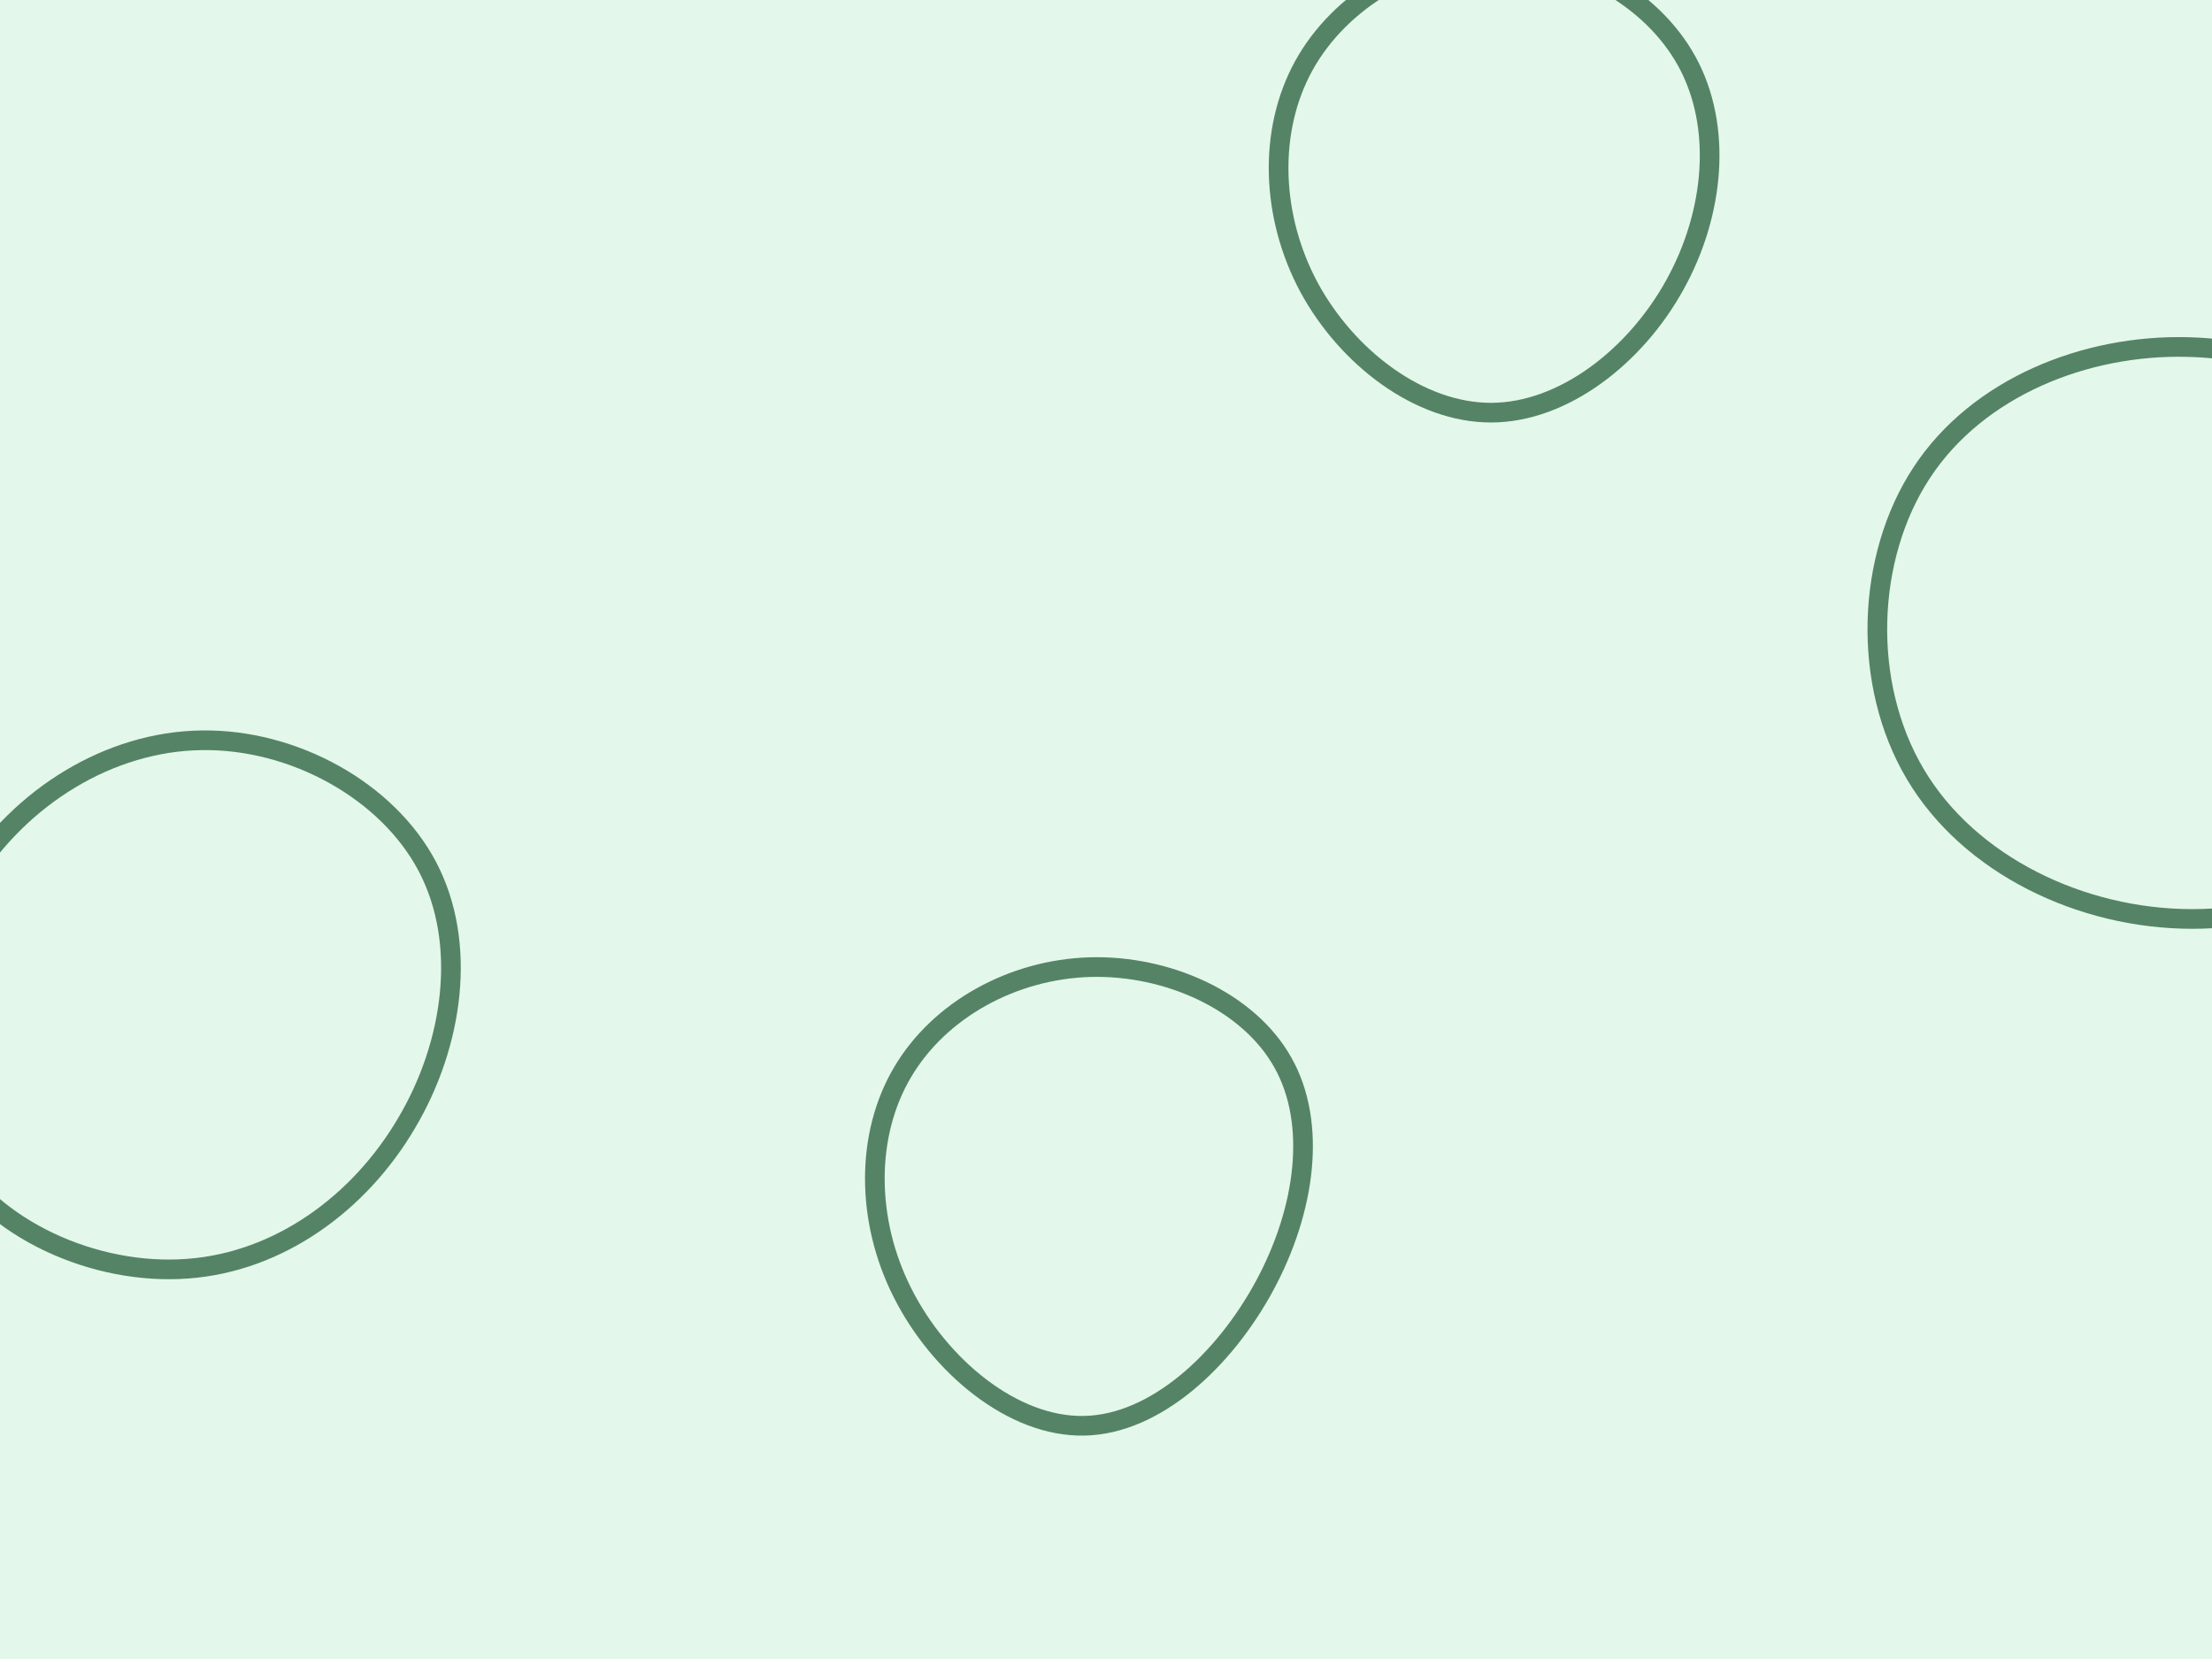 <svg id="visual" viewBox="0 0 900 675" width="900" height="675" xmlns="http://www.w3.org/2000/svg" xmlns:xlink="http://www.w3.org/1999/xlink" version="1.1"><rect width="900" height="675" fill="#e4f7eb"></rect><g><g transform="translate(892 251)"><path d="M102.9 -54.6C125.6 -20.1 130.9 29.3 110.8 65C90.8 100.8 45.4 122.9 0 122.9C-45.4 122.9 -90.9 100.8 -112.7 64C-134.6 27.2 -132.8 -24.2 -110.1 -58.7C-87.4 -93.3 -43.7 -110.9 -1.8 -109.8C40.1 -108.8 80.2 -89.1 102.9 -54.6Z" stroke="#548465" fill="none" stroke-width="8"></path></g><g transform="translate(442 479)"><path d="M79.9 -46.8C94 -21.9 89.1 13.4 72.6 44C56.1 74.6 28 100.6 -0.9 101.1C-29.9 101.7 -59.8 76.8 -74.8 47C-89.8 17.3 -89.8 -17.3 -74.8 -42.7C-59.8 -68.2 -29.9 -84.6 1.5 -85.5C33 -86.4 65.9 -71.7 79.9 -46.8Z" stroke="#548465" fill="none" stroke-width="8"></path></g><g transform="translate(81 409)"><path d="M92.9 -56.4C109.2 -25.4 103.6 15.6 84.4 48C65.3 80.5 32.6 104.5 -4.8 107.2C-42.2 110 -84.3 91.5 -102.5 59.6C-120.6 27.7 -114.8 -17.6 -93.7 -51.3C-72.6 -85.1 -36.3 -107.3 1 -107.8C38.3 -108.4 76.6 -87.4 92.9 -56.4Z" stroke="#548465" fill="none" stroke-width="8"></path></g><g transform="translate(607 72)"><path d="M79.3 -47.1C93.9 -20.6 90.6 14.9 74.4 44C58.3 73.1 29.1 95.8 -0.2 95.9C-29.5 96 -58.9 73.5 -74.4 44.9C-89.8 16.2 -91.2 -18.6 -76.5 -45.3C-61.8 -71.9 -30.9 -90.3 0.7 -90.7C32.4 -91.1 64.7 -73.6 79.3 -47.1Z" stroke="#548465" fill="none" stroke-width="8"></path></g></g></svg>